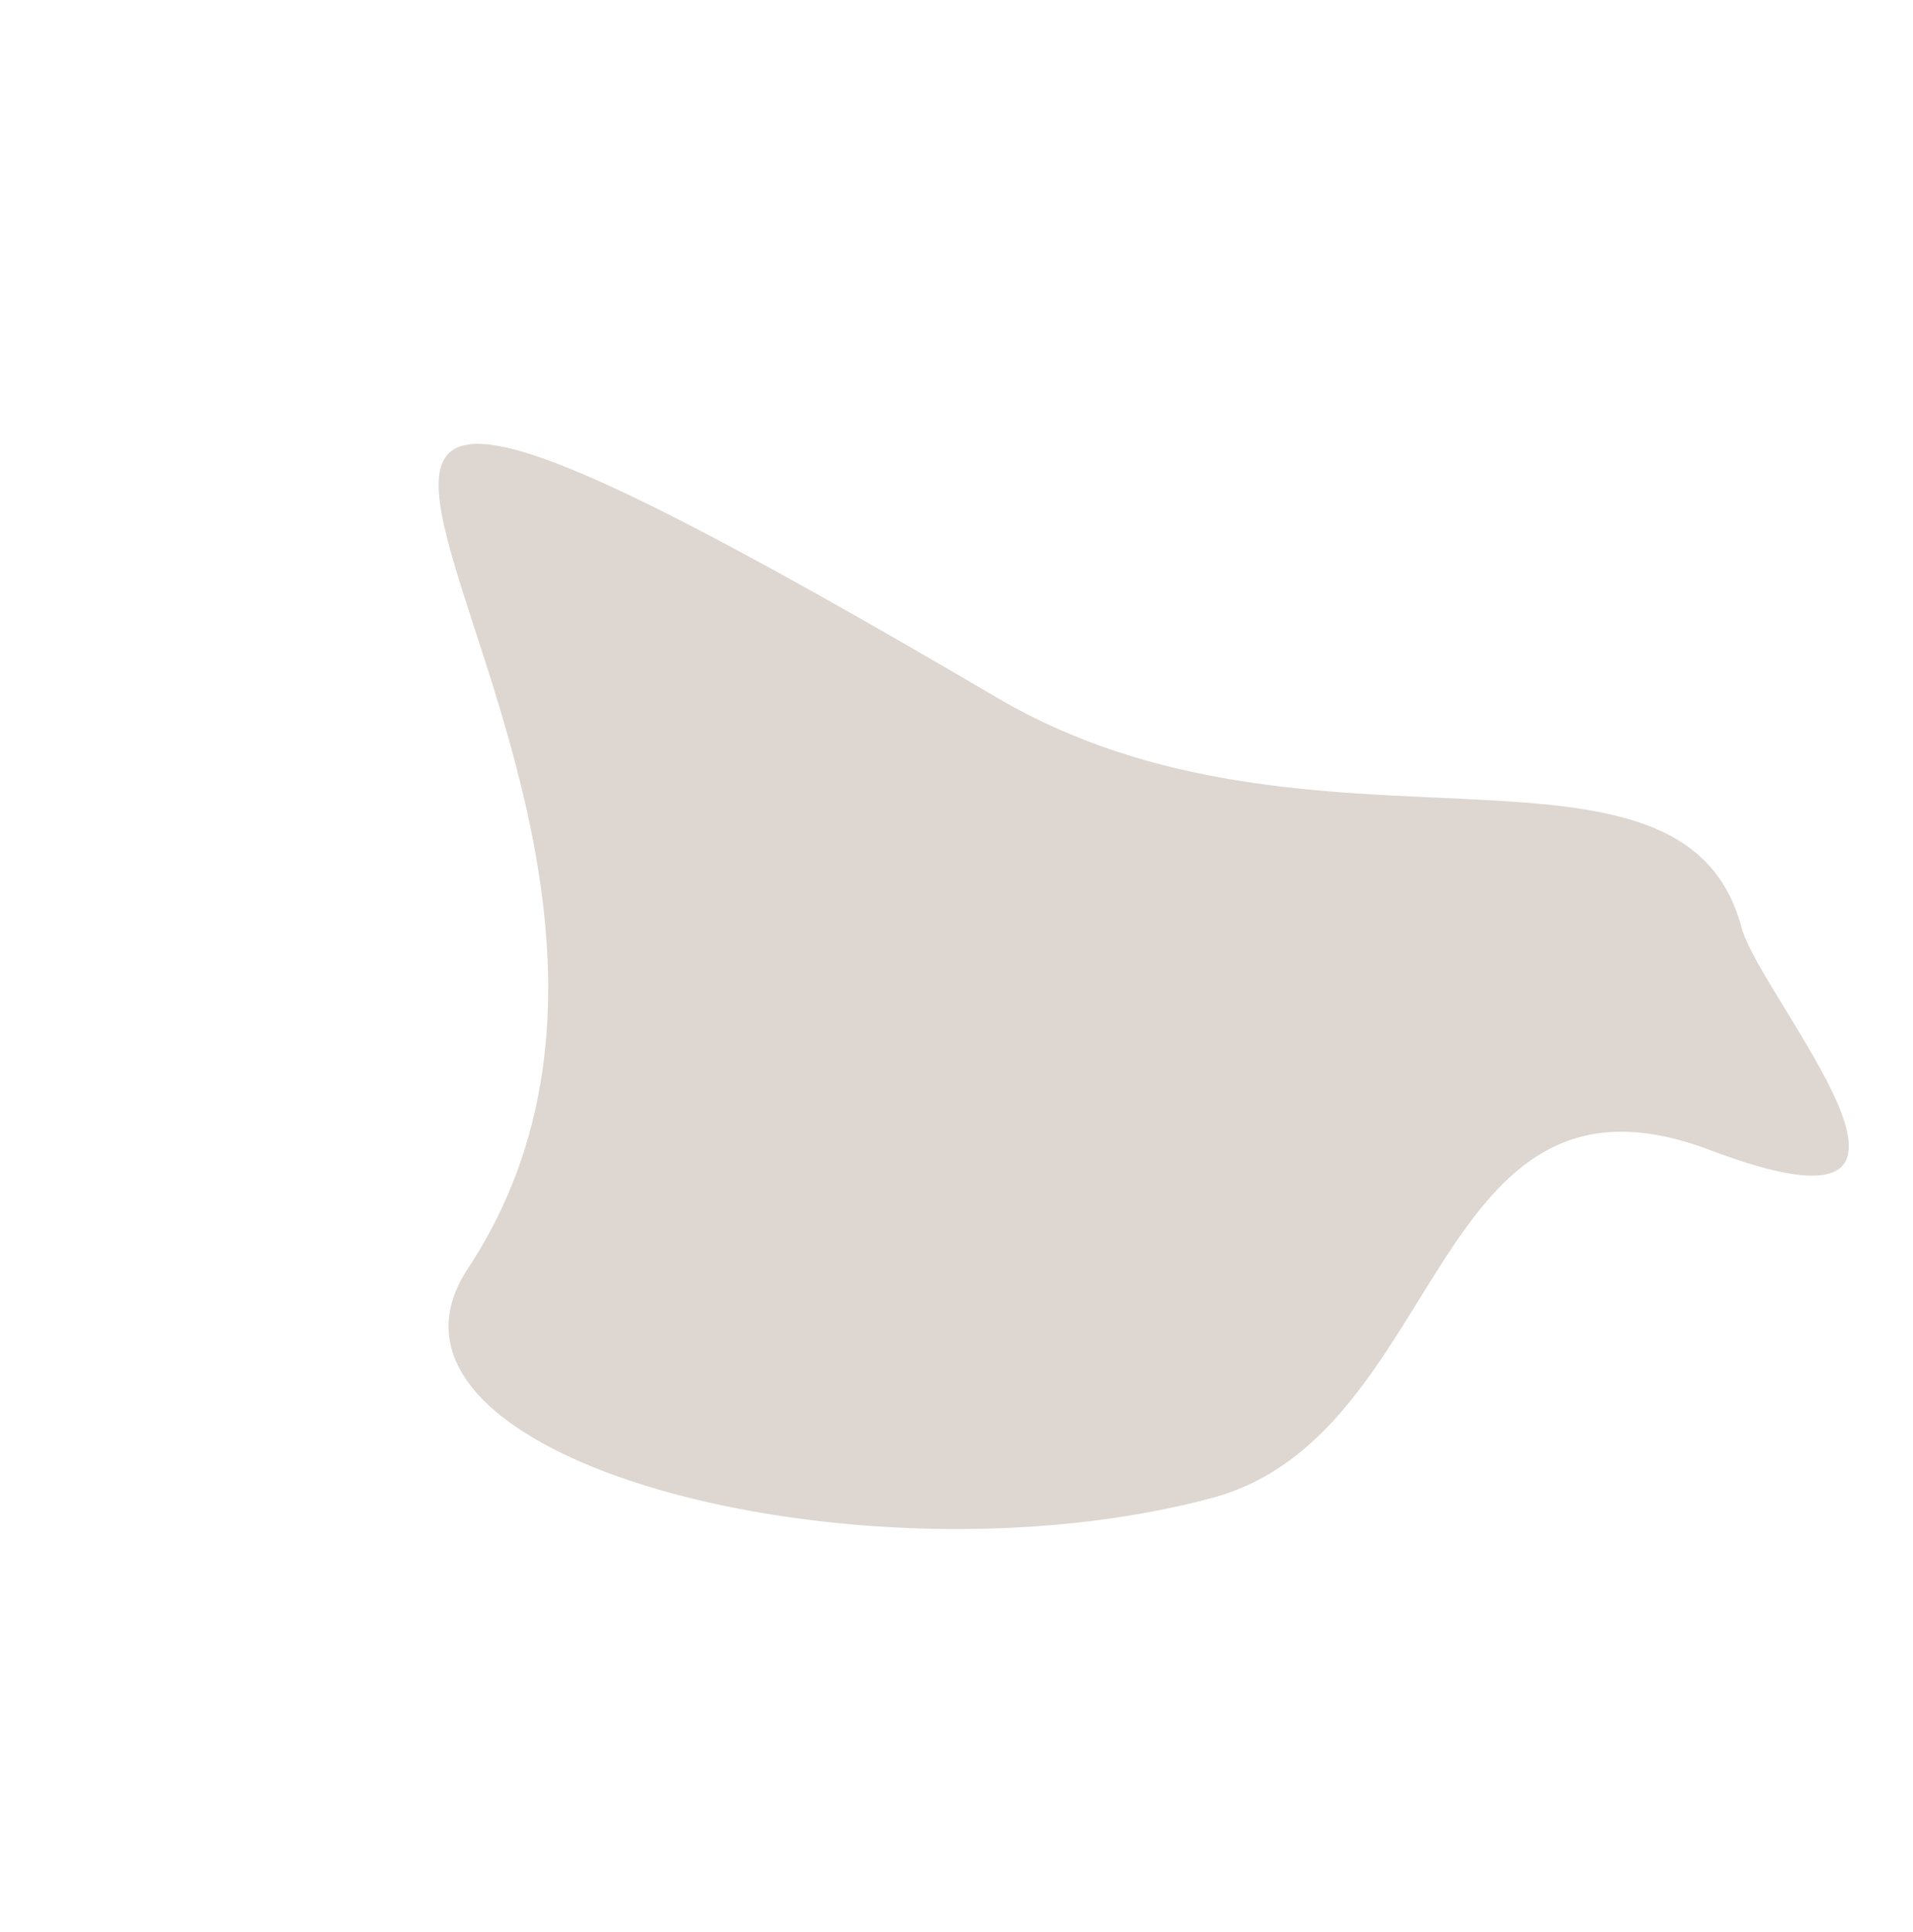<svg width="589" height="595" viewBox="0 0 589 595" fill="none" xmlns="http://www.w3.org/2000/svg">
<path opacity="0.8" d="M144.053 390.617C247.038 234.645 -26.746 18.738 307.121 214.912C403.778 271.708 517.975 217.521 536.193 285.548C542.204 307.968 613.185 386.982 526.487 354.114C439.788 321.245 445.727 441.8 373.125 461.253C264.84 490.266 105.245 449.386 144.053 390.617Z" fill="#D6CCC4"/>
</svg>
